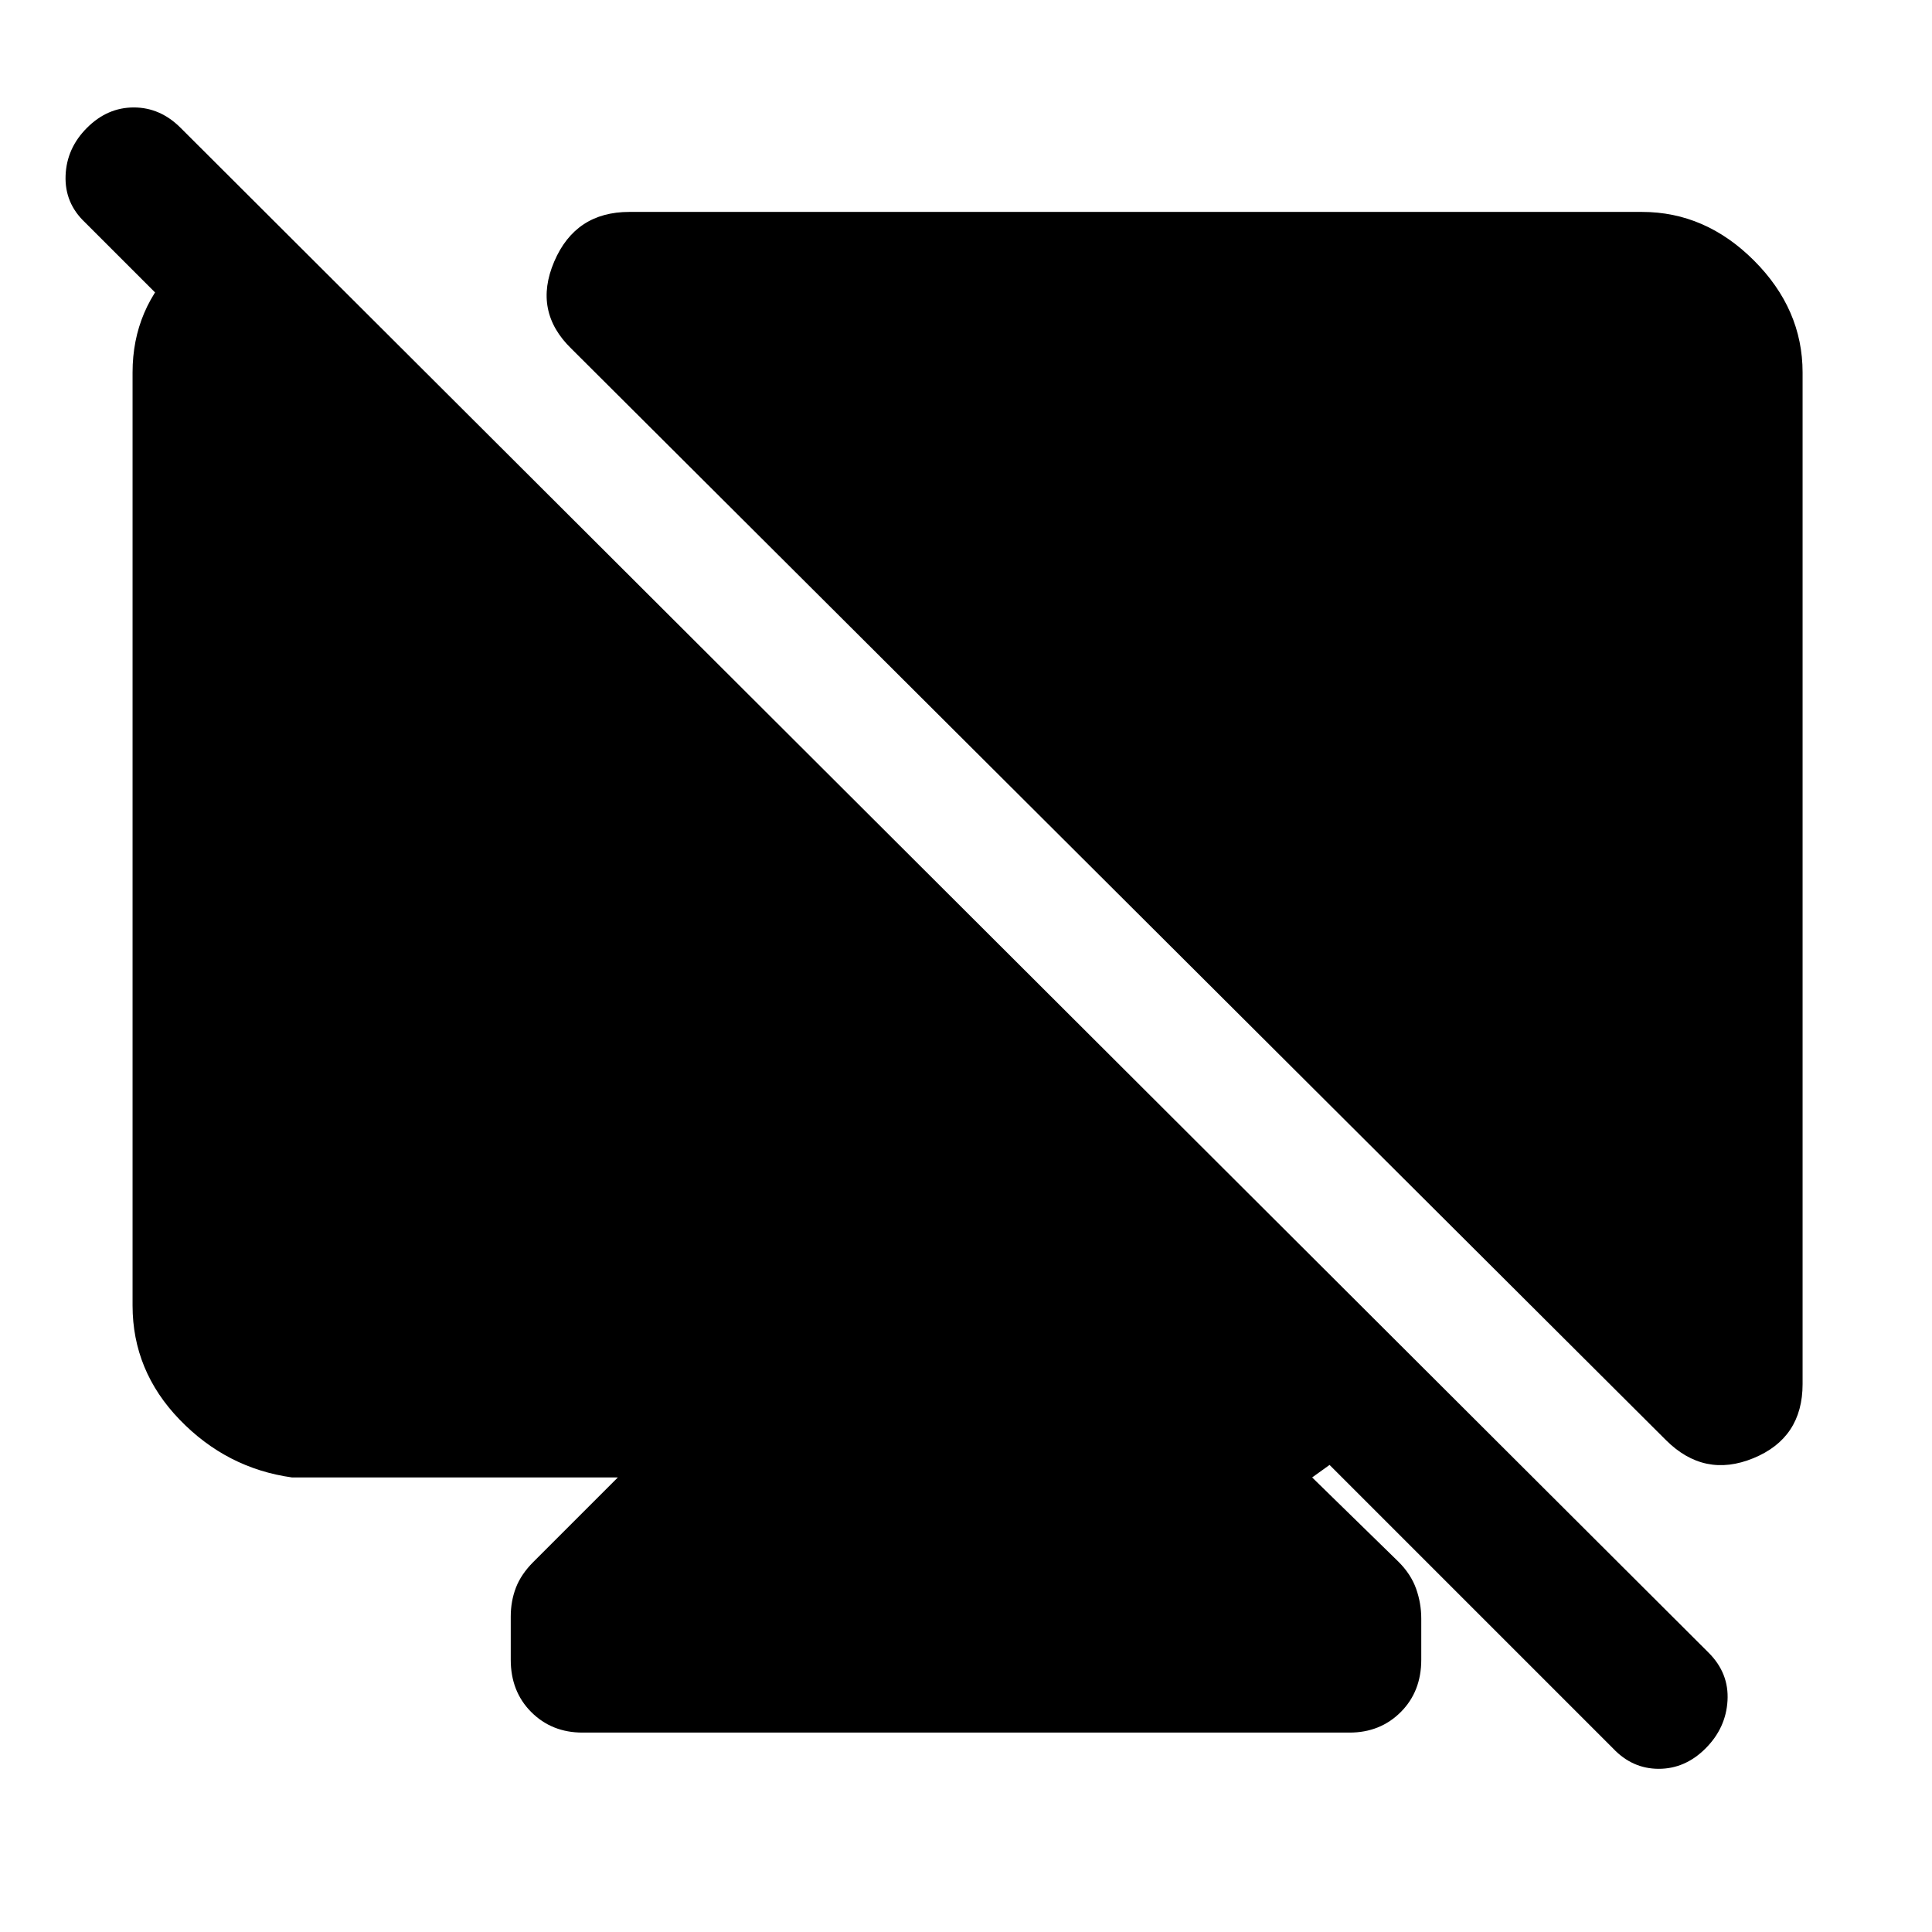 <svg xmlns="http://www.w3.org/2000/svg" width="48" height="48" viewBox="0 -960 960 960"><path d="M134.913-851.305v94.479l-92.696-92.696q-10.13-9.565-9.63-23.196.5-13.63 10.63-23.761 10.13-10.13 23.261-10.13 13.13 0 23.261 10.13l759.305 757.74q10.13 10.13 9.348 23.761-.783 13.63-10.913 23.761-10.131 10.13-23.261 10.13-13.131 0-22.696-10.13l-140.87-140.87-8.652 6.218 42.957 41.957q6.13 6.13 8.695 13.326 2.566 7.196 2.566 14.892v20.39q0 15.827-10.196 26.022-10.196 10.196-25.457 10.196h-381.13q-15.261 0-25.457-10.196-10.196-10.195-10.196-26.022v-21.39q0-7.696 2.566-14.392 2.565-6.696 8.695-12.826L307-225.869H145.087q-32.478-4.522-55.848-28.74-23.37-24.217-23.37-56.696v-463.608q0-31.913 23.022-54.153 23.022-22.239 46.022-22.239Zm681-3.391q31.478 0 55.631 24.152 24.152 24.153 24.152 55.631v502.651q0 26.783-24.435 36.827-24.435 10.044-43.522-9.044l-543.826-542.26q-19.087-18.522-8.543-43.24 10.543-24.717 37.326-24.717h503.217Z"/></svg>